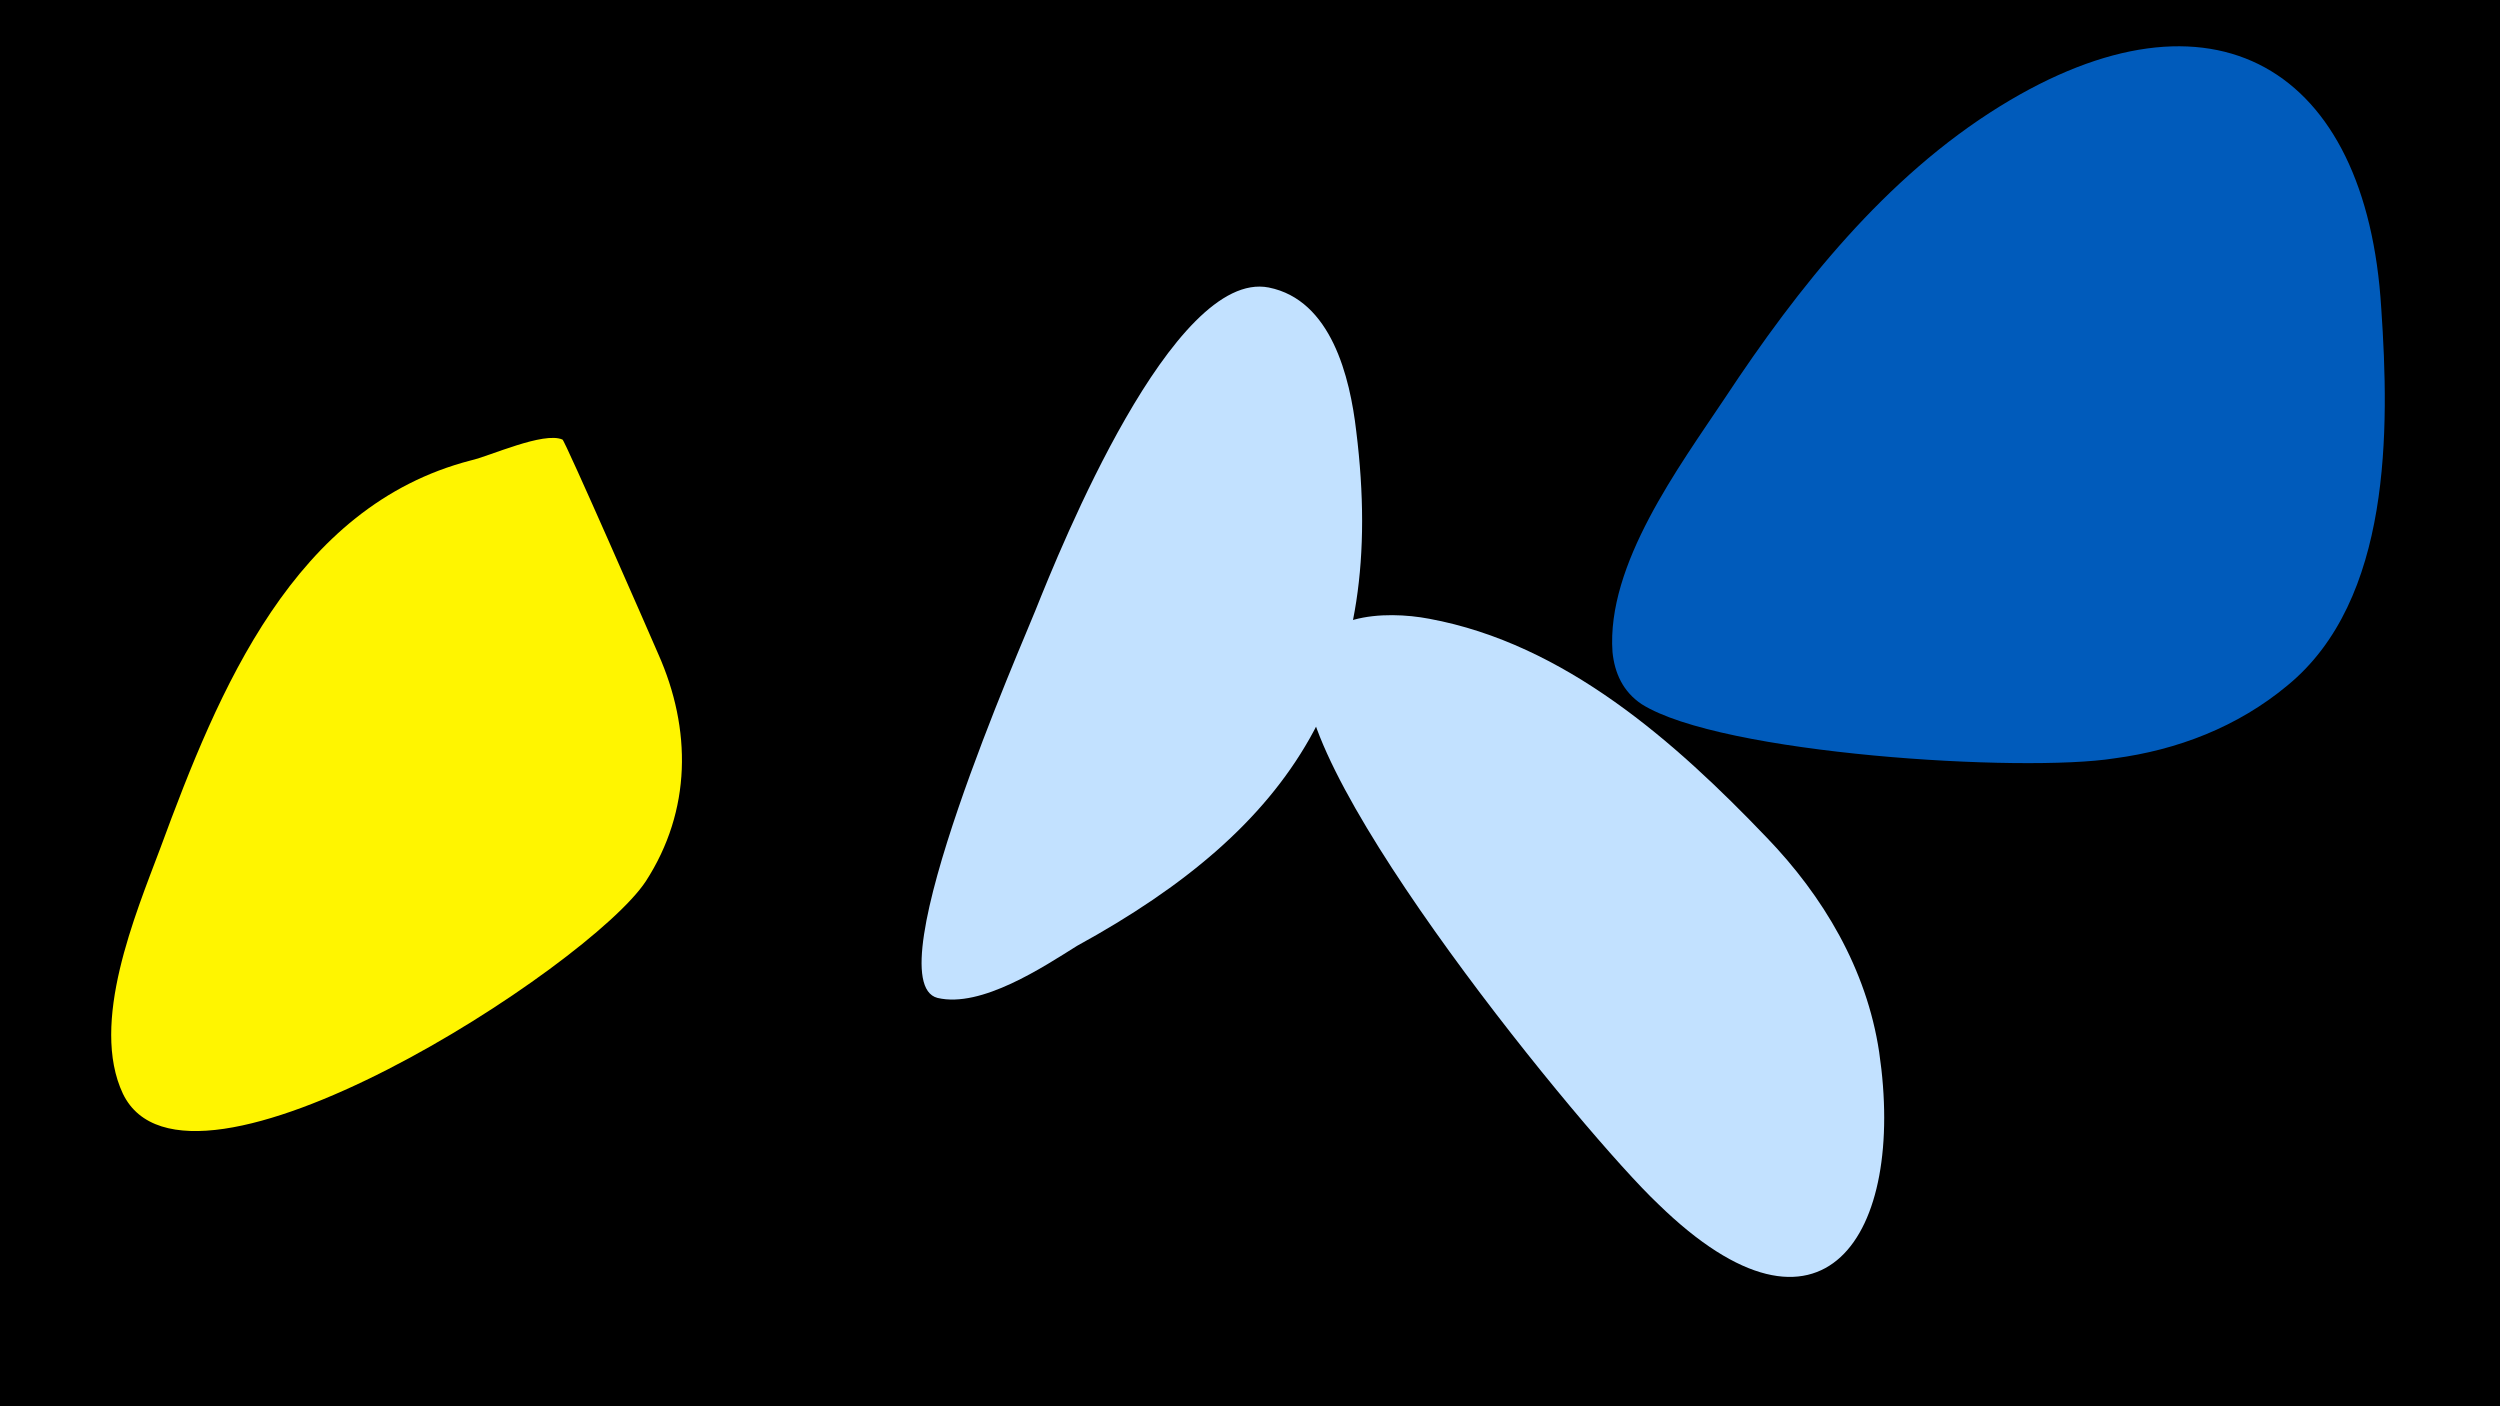 <svg width="1200" height="675" viewBox="-500 -500 1200 675" xmlns="http://www.w3.org/2000/svg"><path d="M-500-500h1200v675h-1200z" fill="#000"/><path d="M-184-186c-3-7-45-103-46-103-9-4-35 8-44 10-85 22-121 110-149 186-12 32-34 84-18 118 31 64 224-61 251-102 22-34 22-73 6-109z"  fill="#fff500" /><path d="M109-362c-46-9-100 125-112 155-5 13-78 178-47 186 21 5 51-15 67-25 104-57 149-126 134-247-3-26-12-63-42-69z"  fill="#c2e1ff" /><path d="M348-98c-44-46-97-93-162-105-21-4-56-3-59 25-7 51 134 223 169 256 79 77 119 15 106-73-6-40-27-75-54-103z"  fill="#c2e1ff" /><path d="M643-352c-7-116-81-160-183-97-55 34-97 87-132 140-22 33-57 80-54 122 1 10 5 19 14 25 38 24 183 33 227 26 30-4 59-15 83-35 50-41 49-123 45-181z"  fill="#005bbb" /></svg>